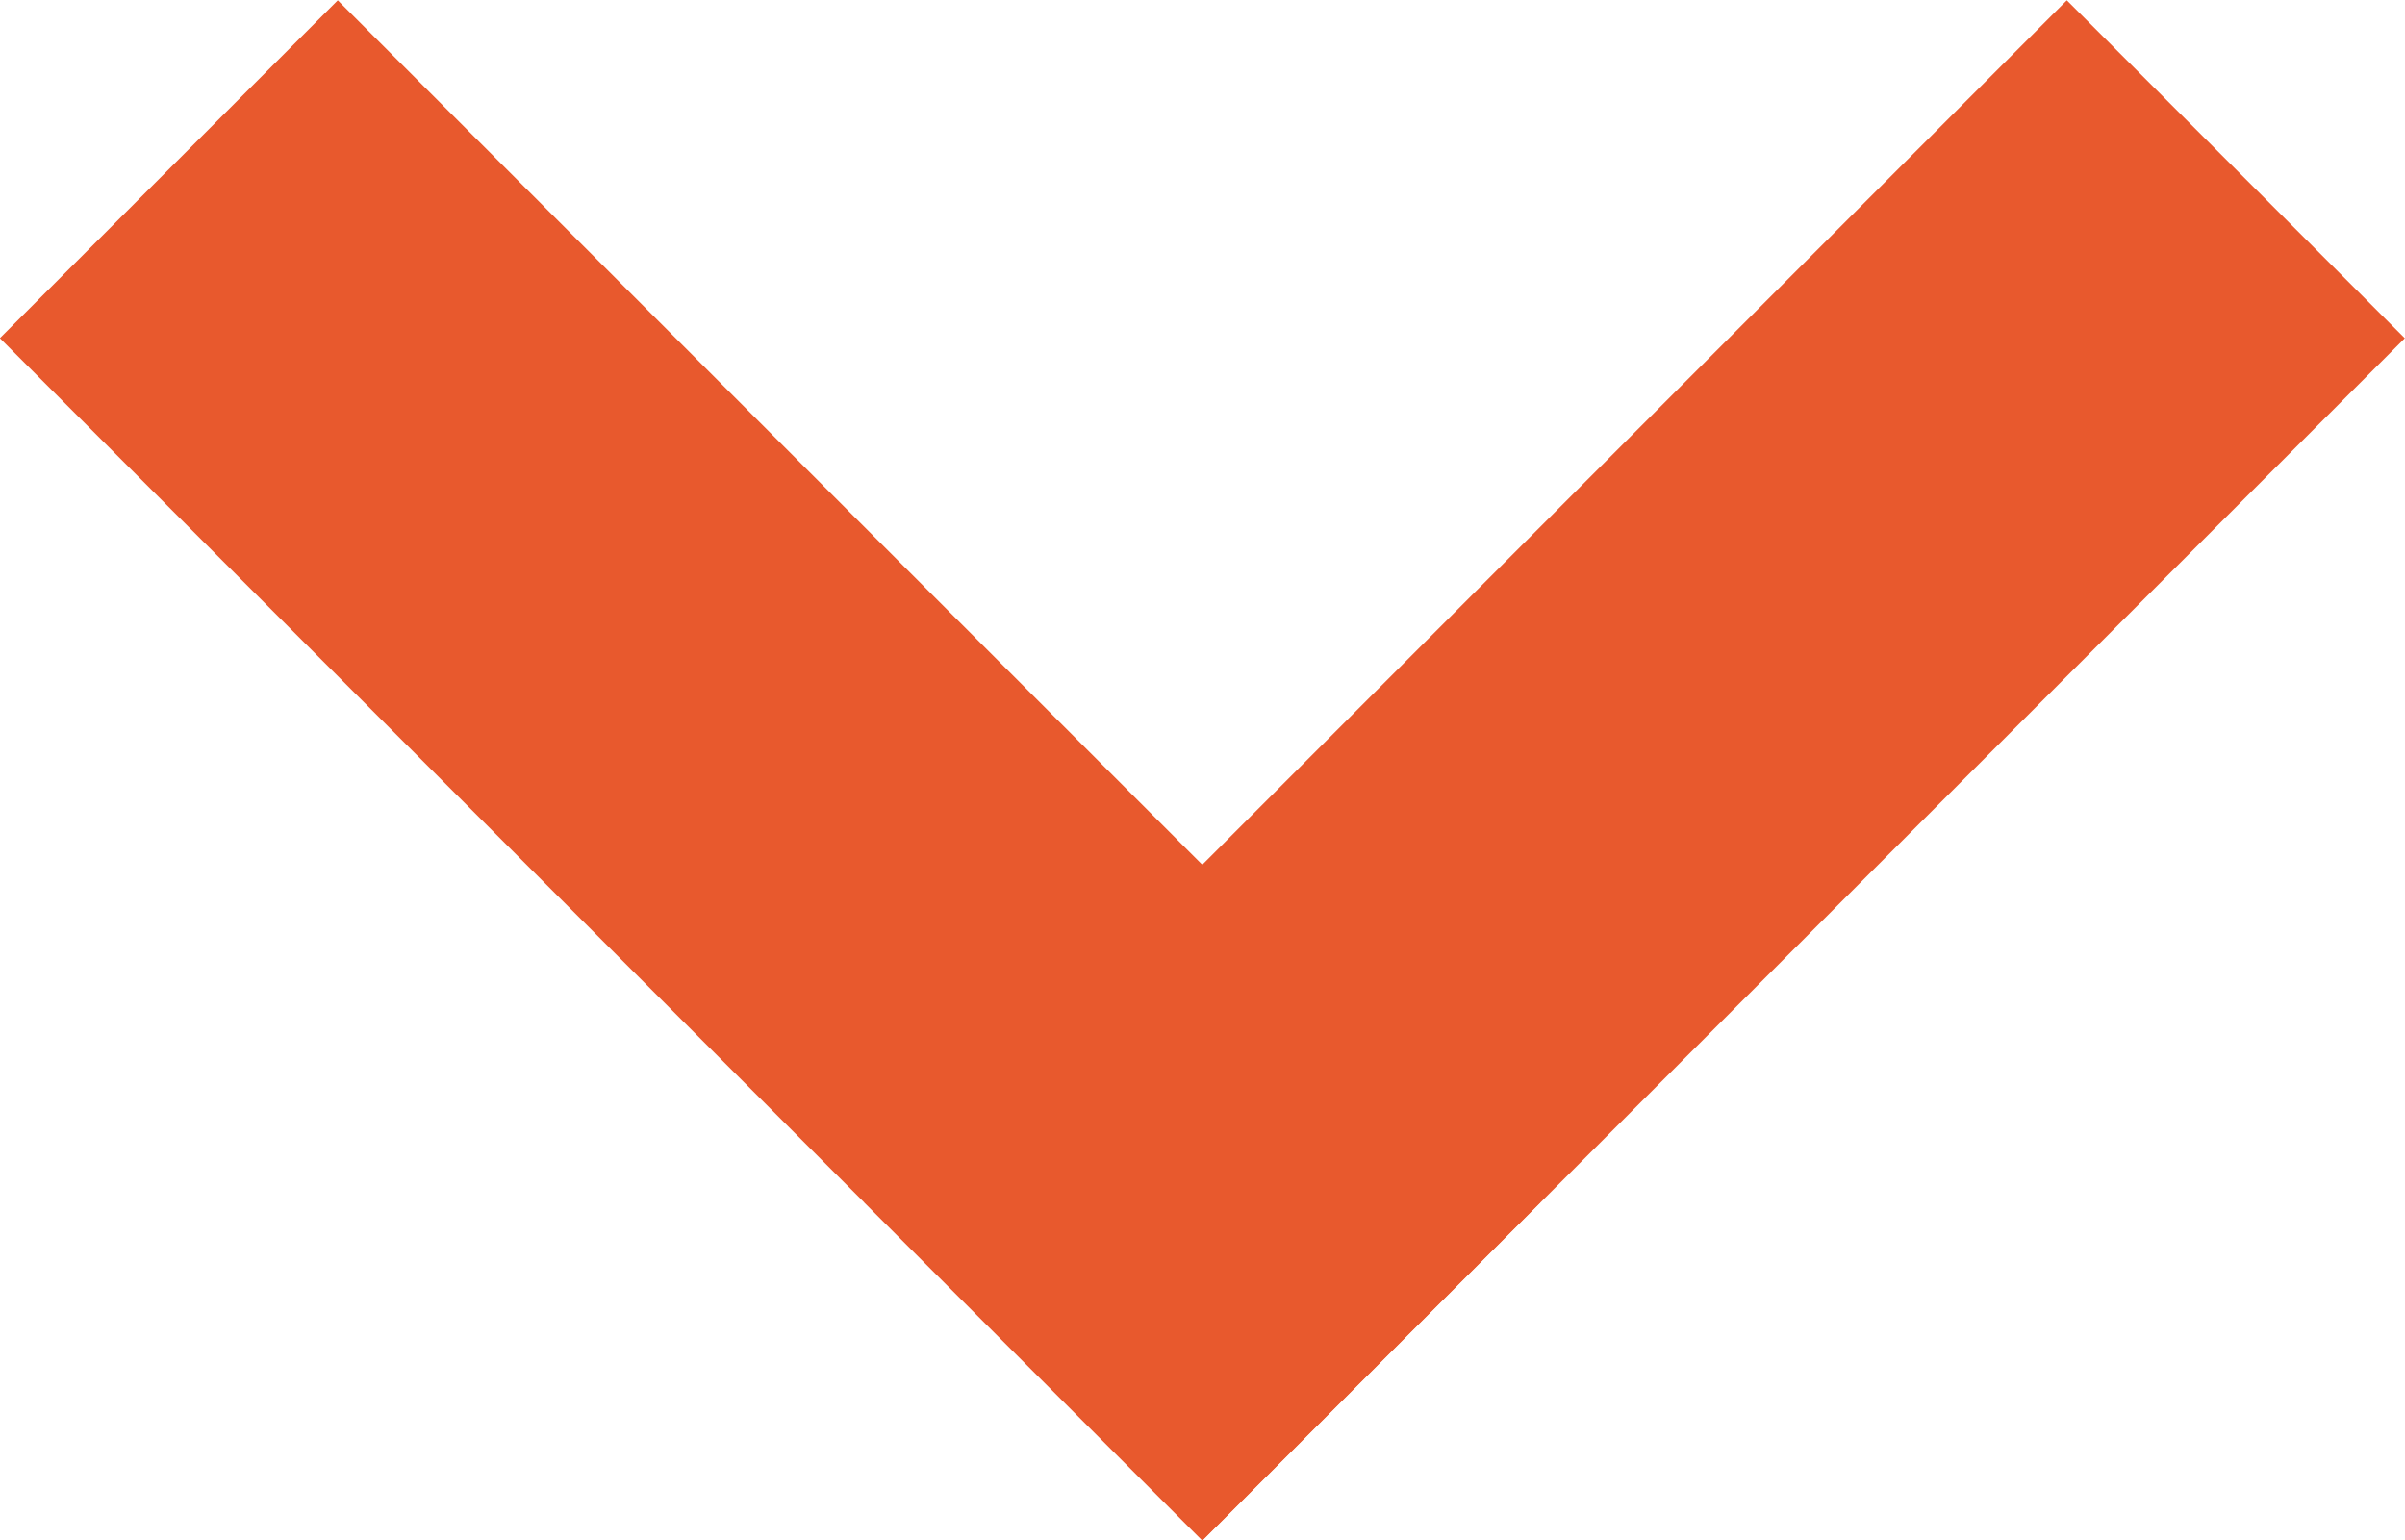 <?xml version="1.0" encoding="utf-8"?>
<!-- Generator: Adobe Illustrator 16.0.0, SVG Export Plug-In . SVG Version: 6.00 Build 0)  -->
<!DOCTYPE svg PUBLIC "-//W3C//DTD SVG 1.1//EN" "http://www.w3.org/Graphics/SVG/1.1/DTD/svg11.dtd">
<svg version="1.1" id="Calque_1" xmlns="http://www.w3.org/2000/svg" xmlns:xlink="http://www.w3.org/1999/xlink" x="0px" y="0px"
	 width="20.113px" height="12.883px" viewBox="0 0 20.113 12.883" enable-background="new 0 0 20.113 12.883" xml:space="preserve">
<g>
	
		<rect x="-0.67" y="4.443" transform="matrix(-0.707 -0.707 0.707 -0.707 6.439 15.551)" fill="#E8592D" width="14.222" height="3.997"/>
	
		<rect x="6.561" y="4.443" transform="matrix(0.707 -0.707 0.707 0.707 -0.55 11.555)" fill="#E8592D" width="14.222" height="3.998"/>
</g>
</svg>
